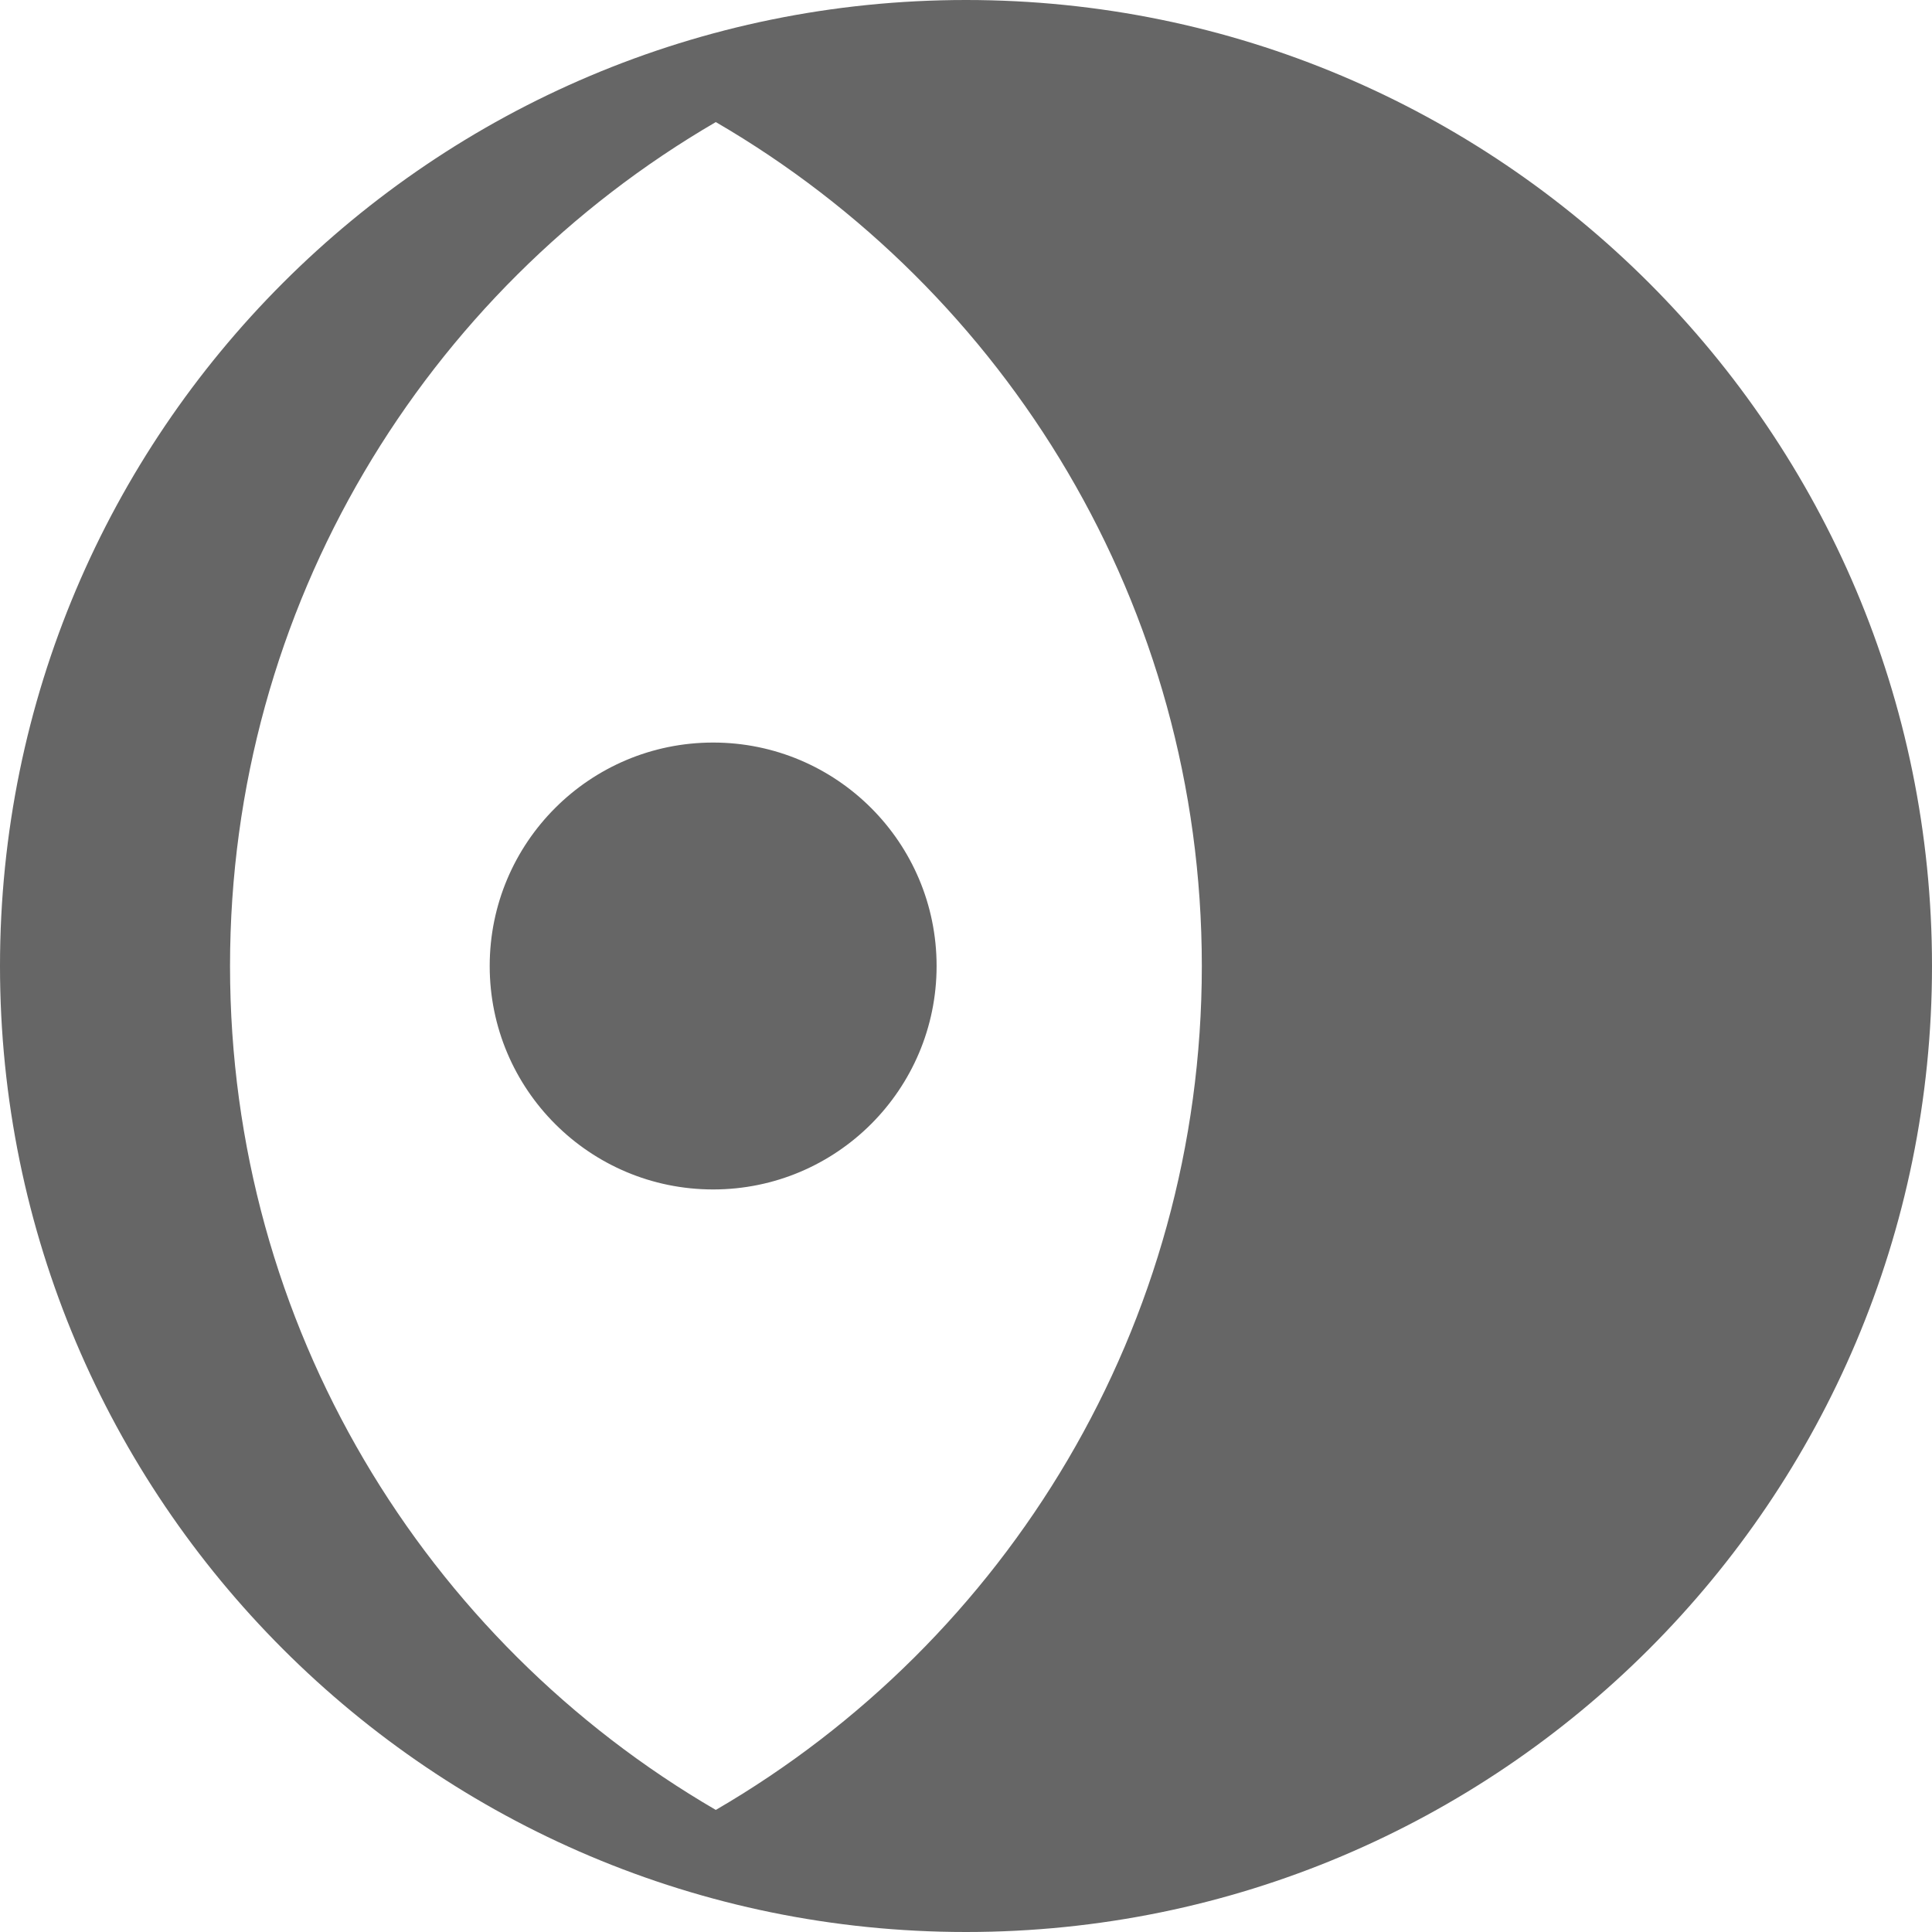 <?xml version="1.0" encoding="utf-8"?>
<!-- Generated by IcoMoon.io -->
<!DOCTYPE svg PUBLIC "-//W3C//DTD SVG 1.1//EN" "http://www.w3.org/Graphics/SVG/1.1/DTD/svg11.dtd">
<svg version="1.1" xmlns="http://www.w3.org/2000/svg" xmlns:xlink="http://www.w3.org/1999/xlink" width="32" height="32" viewBox="0 0 32 32">
<g>
</g>
	<path d="M8.111 16c0 2.044 1.657 3.701 3.701 3.701s3.701-1.657 3.701-3.701c0-2.044-1.657-3.701-3.701-3.701-2.044 0-3.701 1.657-3.701 3.701zM16 0c-8.837 0-16 7.163-16 16s7.163 16 16 16c8.836 0 16-7.163 16-16 0-8.836-7.163-16-16-16zM11.856 29.978c-4.811-2.799-8.046-8.010-8.046-13.978 0-5.967 3.235-11.178 8.046-13.978 4.813 2.799 8.050 8.009 8.050 13.978 0 5.968-3.237 11.179-8.050 13.978z" fill="#666666" />
</svg>
